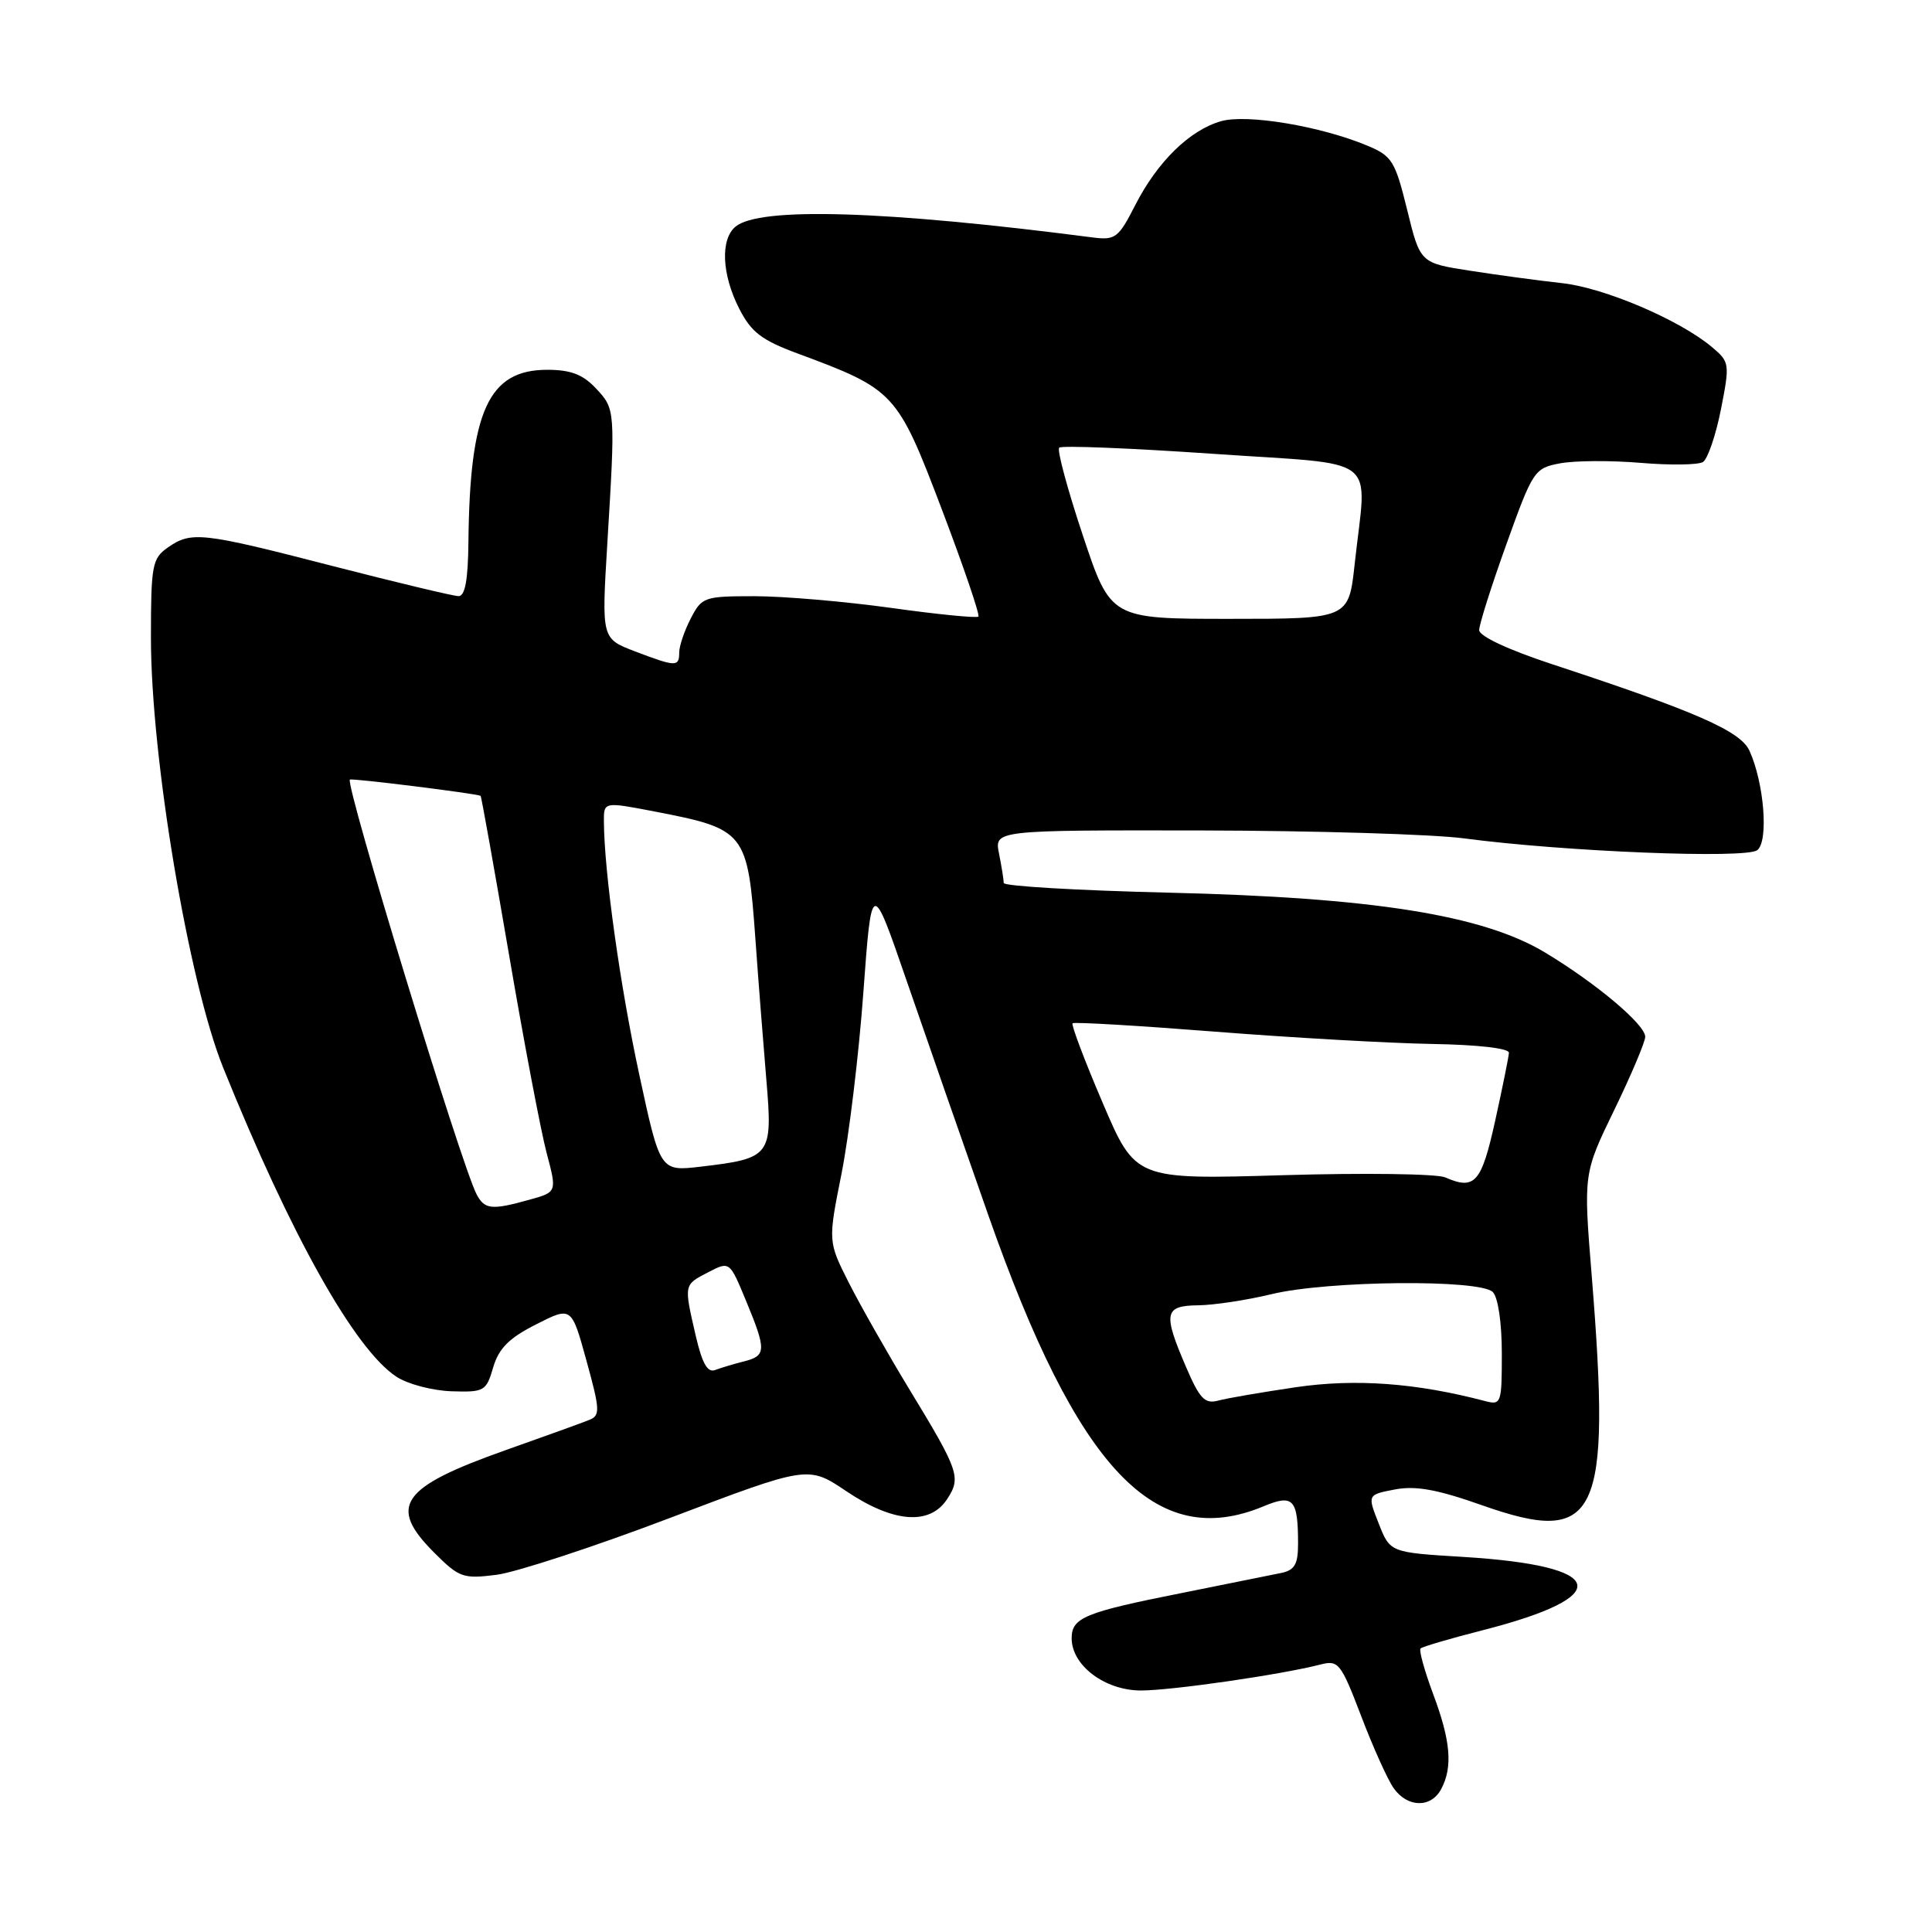 <?xml version="1.0" encoding="UTF-8" standalone="no"?>
<!DOCTYPE svg PUBLIC "-//W3C//DTD SVG 1.1//EN" "http://www.w3.org/Graphics/SVG/1.1/DTD/svg11.dtd" >
<svg xmlns="http://www.w3.org/2000/svg" xmlns:xlink="http://www.w3.org/1999/xlink" version="1.1" viewBox="0 0 256 256">
 <g >
 <path fill="currentColor"
d=" M 190.96 237.07 C 192.52 234.16 192.23 230.68 189.90 224.47 C 188.75 221.38 188.00 218.67 188.23 218.43 C 188.47 218.20 192.20 217.10 196.52 216.00 C 214.11 211.49 213.02 207.47 193.89 206.30 C 184.19 205.71 184.19 205.71 182.69 201.88 C 181.18 198.06 181.18 198.06 184.84 197.36 C 187.59 196.84 190.44 197.36 196.31 199.43 C 211.75 204.89 213.51 201.23 210.91 169.03 C 209.81 155.50 209.81 155.50 213.91 147.05 C 216.16 142.41 218.00 138.05 218.00 137.38 C 218.00 135.76 211.52 130.30 204.74 126.22 C 196.48 121.24 181.92 118.92 154.75 118.28 C 142.79 117.99 133.00 117.42 133.00 117.00 C 133.00 116.59 132.72 114.84 132.38 113.12 C 131.75 110.00 131.75 110.00 159.12 110.04 C 174.18 110.07 189.88 110.54 194.00 111.09 C 207.25 112.85 231.37 113.82 232.85 112.65 C 234.37 111.46 233.76 103.75 231.81 99.47 C 230.62 96.87 224.75 94.29 205.75 88.04 C 199.85 86.10 196.00 84.30 196.00 83.49 C 196.00 82.75 197.62 77.63 199.61 72.10 C 203.12 62.32 203.32 62.03 206.74 61.39 C 208.68 61.03 213.46 61.00 217.38 61.33 C 221.30 61.66 225.02 61.61 225.65 61.22 C 226.28 60.82 227.35 57.69 228.03 54.26 C 229.22 48.21 229.19 47.97 226.88 46.02 C 222.61 42.41 212.62 38.14 207.00 37.52 C 203.97 37.19 198.50 36.45 194.84 35.88 C 188.18 34.85 188.18 34.85 186.46 27.82 C 184.86 21.33 184.46 20.67 181.18 19.30 C 174.98 16.71 165.22 15.08 161.79 16.06 C 157.63 17.25 153.36 21.43 150.42 27.19 C 148.20 31.54 147.79 31.85 144.76 31.46 C 117.22 27.89 100.64 27.39 97.46 30.03 C 95.43 31.72 95.64 36.37 97.94 40.88 C 99.54 44.02 100.91 45.07 105.69 46.84 C 118.56 51.61 118.89 51.97 124.77 67.42 C 127.67 75.05 129.86 81.47 129.64 81.70 C 129.41 81.92 124.21 81.41 118.08 80.55 C 111.95 79.70 103.81 79.00 99.99 79.00 C 93.32 79.00 92.99 79.11 91.53 81.95 C 90.69 83.57 90.00 85.60 90.00 86.45 C 90.00 88.39 89.57 88.38 84.14 86.31 C 79.71 84.62 79.71 84.62 80.47 72.06 C 81.55 54.29 81.54 54.21 78.97 51.47 C 77.23 49.61 75.62 49.00 72.50 49.00 C 64.74 49.00 62.25 54.44 62.07 71.75 C 62.02 76.85 61.63 79.00 60.75 78.99 C 60.06 78.98 52.54 77.18 44.03 74.99 C 26.68 70.51 25.35 70.37 22.22 72.56 C 20.17 74.00 20.00 74.90 20.00 84.52 C 20.00 100.41 24.99 130.11 29.57 141.47 C 38.54 163.70 47.01 178.81 52.54 182.43 C 54.02 183.40 57.29 184.26 59.80 184.35 C 64.17 184.49 64.43 184.35 65.35 181.18 C 66.10 178.66 67.45 177.30 71.03 175.49 C 75.73 173.10 75.73 173.10 77.71 180.30 C 79.51 186.81 79.54 187.56 78.10 188.14 C 77.22 188.50 72.24 190.30 67.03 192.14 C 53.06 197.09 51.35 199.55 57.54 205.74 C 60.85 209.05 61.37 209.23 65.79 208.67 C 68.38 208.34 78.73 204.95 88.79 201.13 C 107.08 194.19 107.08 194.19 112.14 197.59 C 118.36 201.78 123.20 202.16 125.50 198.64 C 127.38 195.77 127.09 194.93 120.44 184.00 C 117.60 179.32 114.03 173.03 112.49 170.00 C 109.71 164.50 109.71 164.50 111.51 155.50 C 112.49 150.55 113.80 139.75 114.40 131.50 C 115.50 116.50 115.50 116.50 120.15 130.00 C 122.71 137.43 127.57 151.38 130.95 161.00 C 142.81 194.76 153.07 205.59 167.46 199.58 C 171.37 197.95 172.00 198.64 172.00 204.56 C 172.00 207.28 171.55 208.06 169.75 208.43 C 168.51 208.69 162.55 209.89 156.50 211.10 C 143.72 213.64 142.00 214.35 142.00 217.08 C 142.00 220.69 146.41 224.00 151.20 224.00 C 155.32 223.99 169.78 221.90 175.00 220.55 C 177.35 219.95 177.68 220.37 180.36 227.38 C 181.92 231.49 183.86 235.79 184.66 236.93 C 186.49 239.53 189.61 239.60 190.96 237.07 Z  M 157.16 181.14 C 154.08 173.99 154.27 173.01 158.75 172.96 C 160.81 172.94 165.20 172.28 168.50 171.48 C 175.96 169.68 196.09 169.49 197.80 171.20 C 198.50 171.90 199.00 175.27 199.00 179.32 C 199.00 186.00 198.92 186.21 196.75 185.64 C 187.62 183.24 179.60 182.66 171.73 183.81 C 167.20 184.48 162.56 185.27 161.41 185.59 C 159.65 186.06 158.96 185.34 157.16 181.14 Z  M 92.18 176.96 C 90.61 170.15 90.59 170.27 93.84 168.58 C 96.68 167.11 96.68 167.11 98.84 172.33 C 101.57 178.91 101.54 179.65 98.59 180.39 C 97.27 180.72 95.55 181.24 94.77 181.53 C 93.75 181.93 93.04 180.67 92.18 176.96 Z  M 63.15 158.25 C 61.14 154.43 45.72 103.95 46.36 103.30 C 46.58 103.09 62.86 105.11 63.68 105.45 C 63.78 105.49 65.47 114.97 67.45 126.51 C 69.42 138.06 71.66 149.85 72.42 152.73 C 73.81 157.96 73.81 157.96 70.15 158.97 C 65.14 160.37 64.21 160.27 63.15 158.25 Z  M 191.50 156.01 C 190.40 155.53 180.71 155.40 169.97 155.72 C 150.45 156.30 150.45 156.30 146.10 146.11 C 143.70 140.51 141.92 135.77 142.12 135.59 C 142.33 135.40 150.82 135.90 161.00 136.70 C 171.18 137.50 184.11 138.23 189.75 138.33 C 195.84 138.43 199.98 138.91 199.94 139.50 C 199.91 140.05 199.09 144.10 198.12 148.50 C 196.30 156.74 195.43 157.73 191.50 156.01 Z  M 84.70 142.36 C 82.17 130.66 80.06 115.58 80.02 108.87 C 80.00 106.23 80.00 106.23 86.75 107.53 C 98.80 109.86 99.07 110.20 100.10 124.50 C 100.49 130.00 101.15 138.39 101.55 143.14 C 102.40 153.17 102.15 153.50 92.84 154.59 C 87.47 155.22 87.47 155.22 84.70 142.36 Z  M 143.48 70.94 C 141.45 64.85 140.04 59.62 140.35 59.32 C 140.65 59.01 149.81 59.38 160.70 60.13 C 183.29 61.69 181.10 59.99 179.50 74.75 C 178.71 82.00 178.71 82.00 162.94 82.00 C 147.17 82.00 147.17 82.00 143.48 70.94 Z "/>
</g>
</svg>